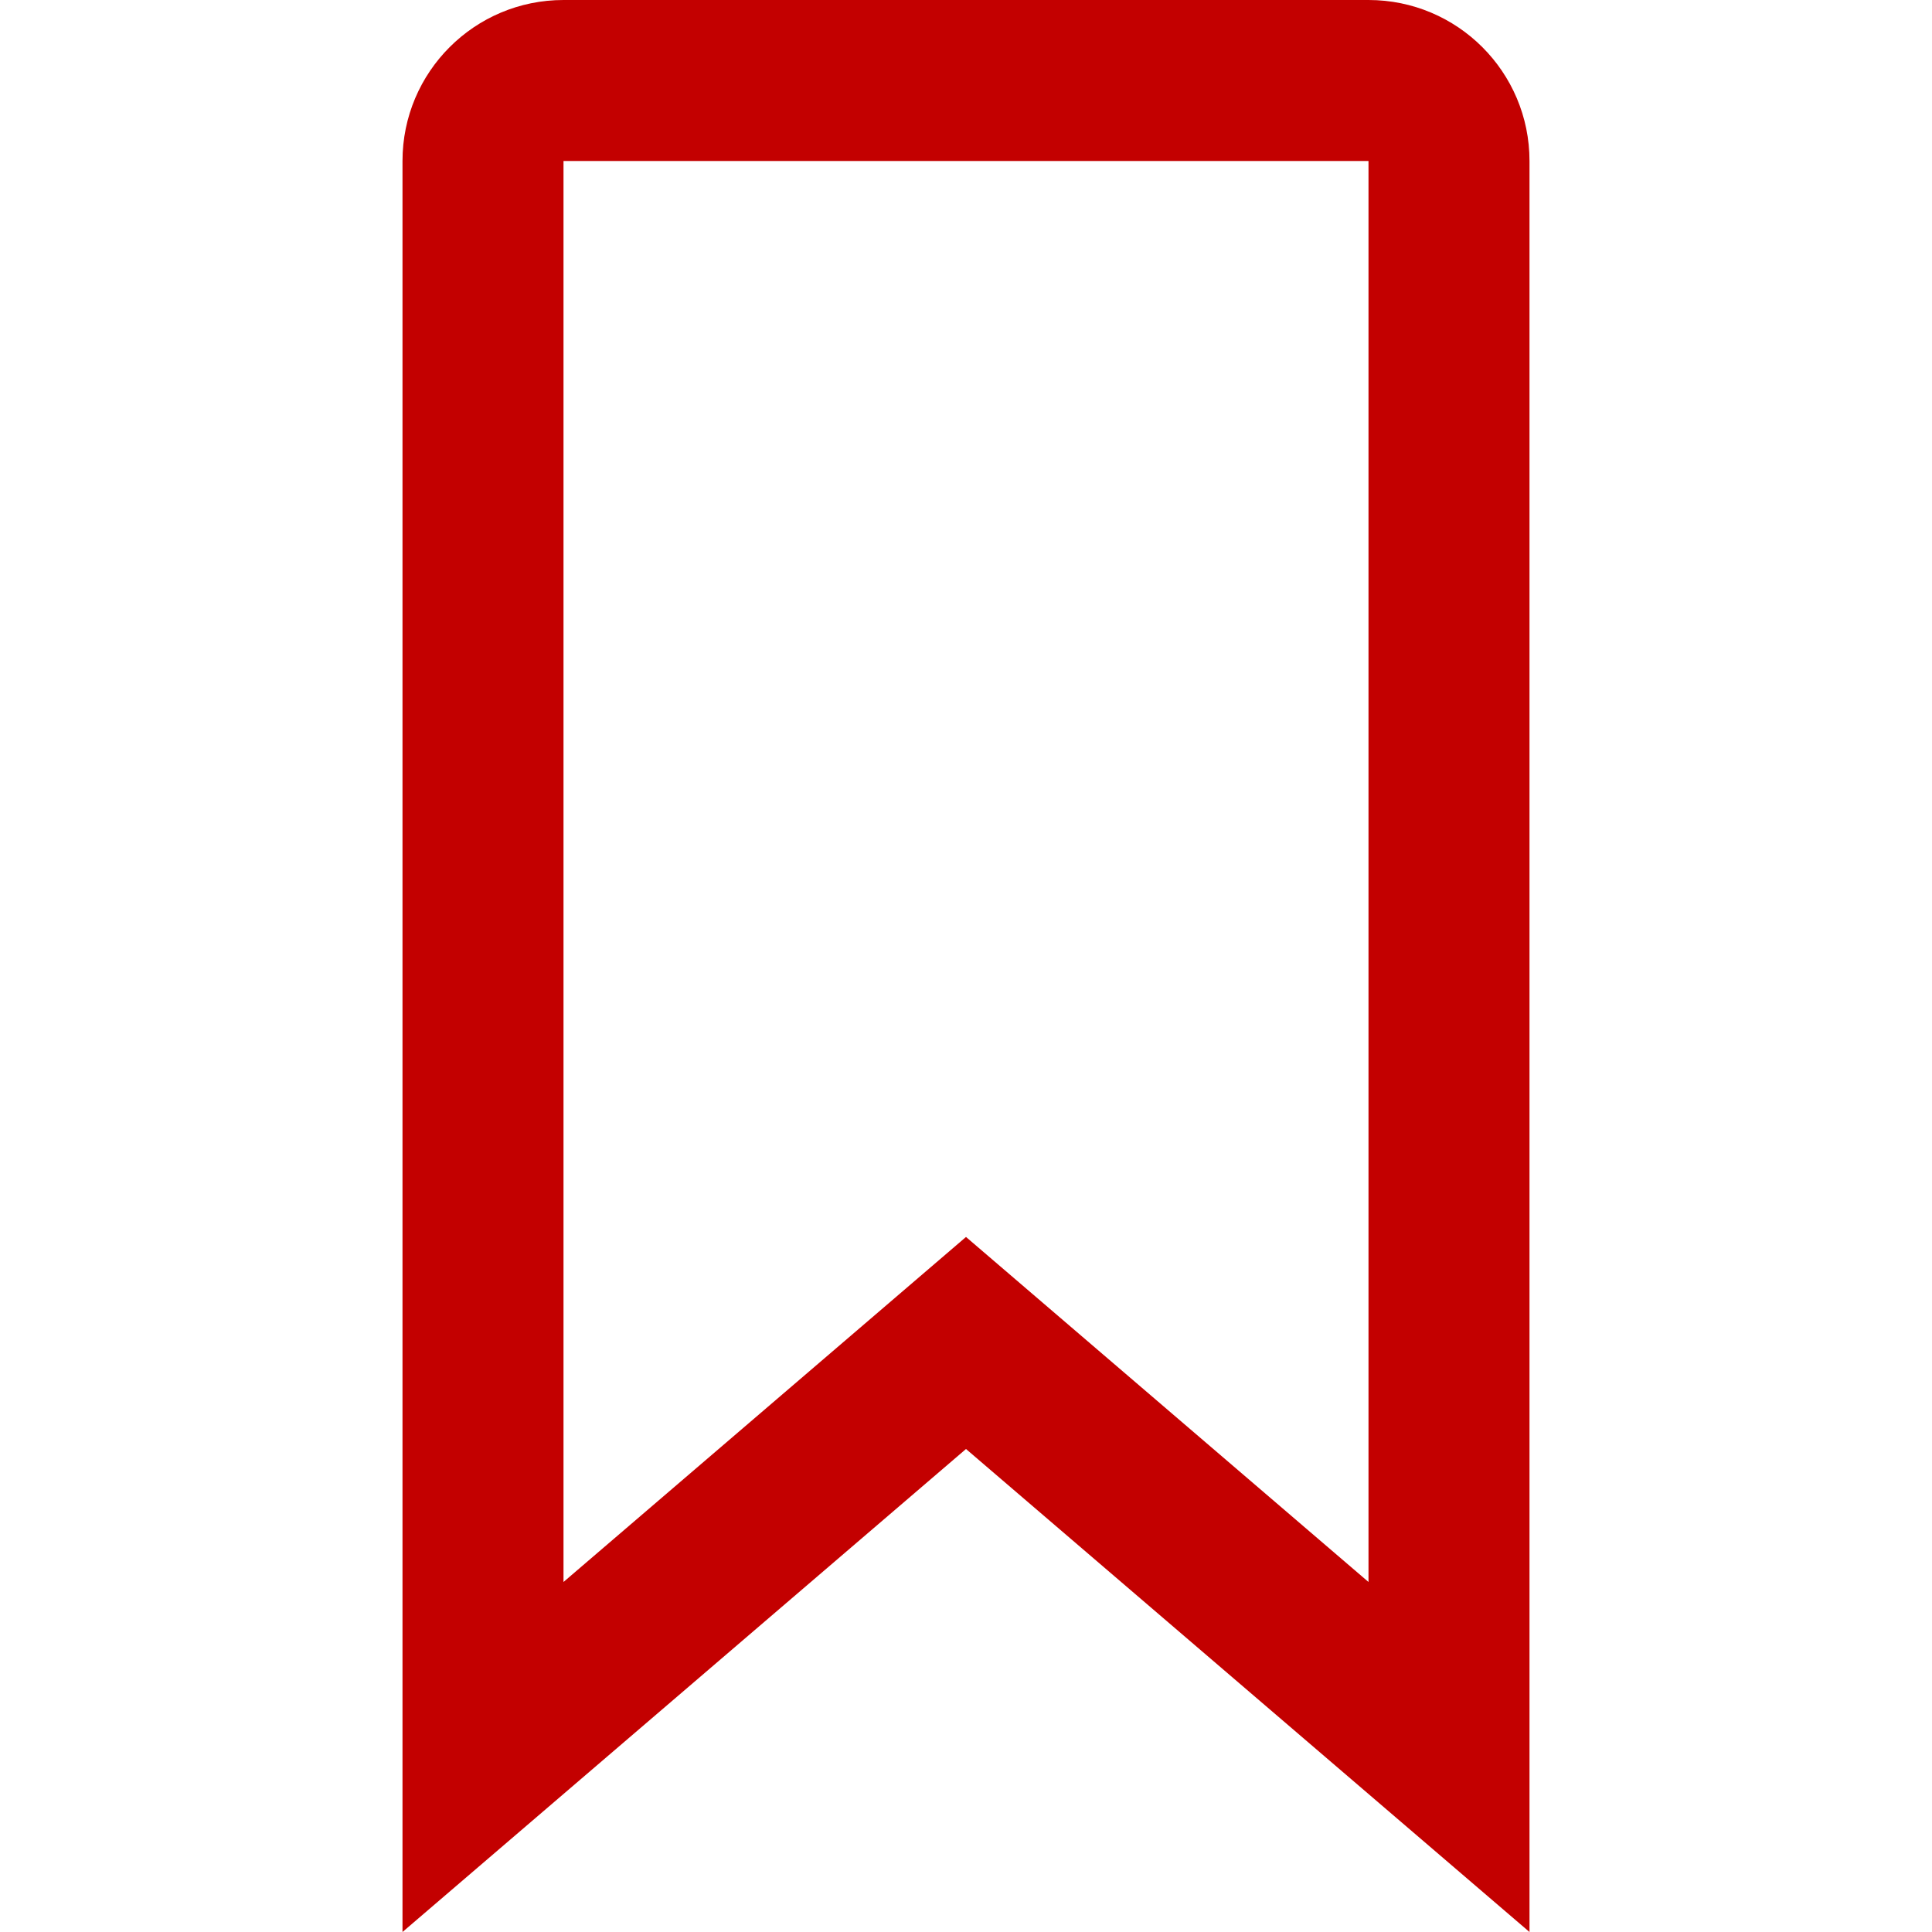 <svg id="BookmarkRed" width="24" height="24" viewBox="0 0 24 24" fill="none" xmlns="http://www.w3.org/2000/svg">
<path fill-rule="evenodd" clip-rule="evenodd" d="M12 18L19 24V2C19 0.895 18.105 0 17 0H7C5.895 0 5 0.895 5 2V24L12 18ZM7 19.652L12 15.366L17 19.652V2H7V19.652Z" fill="#C30000"/>
</svg>
